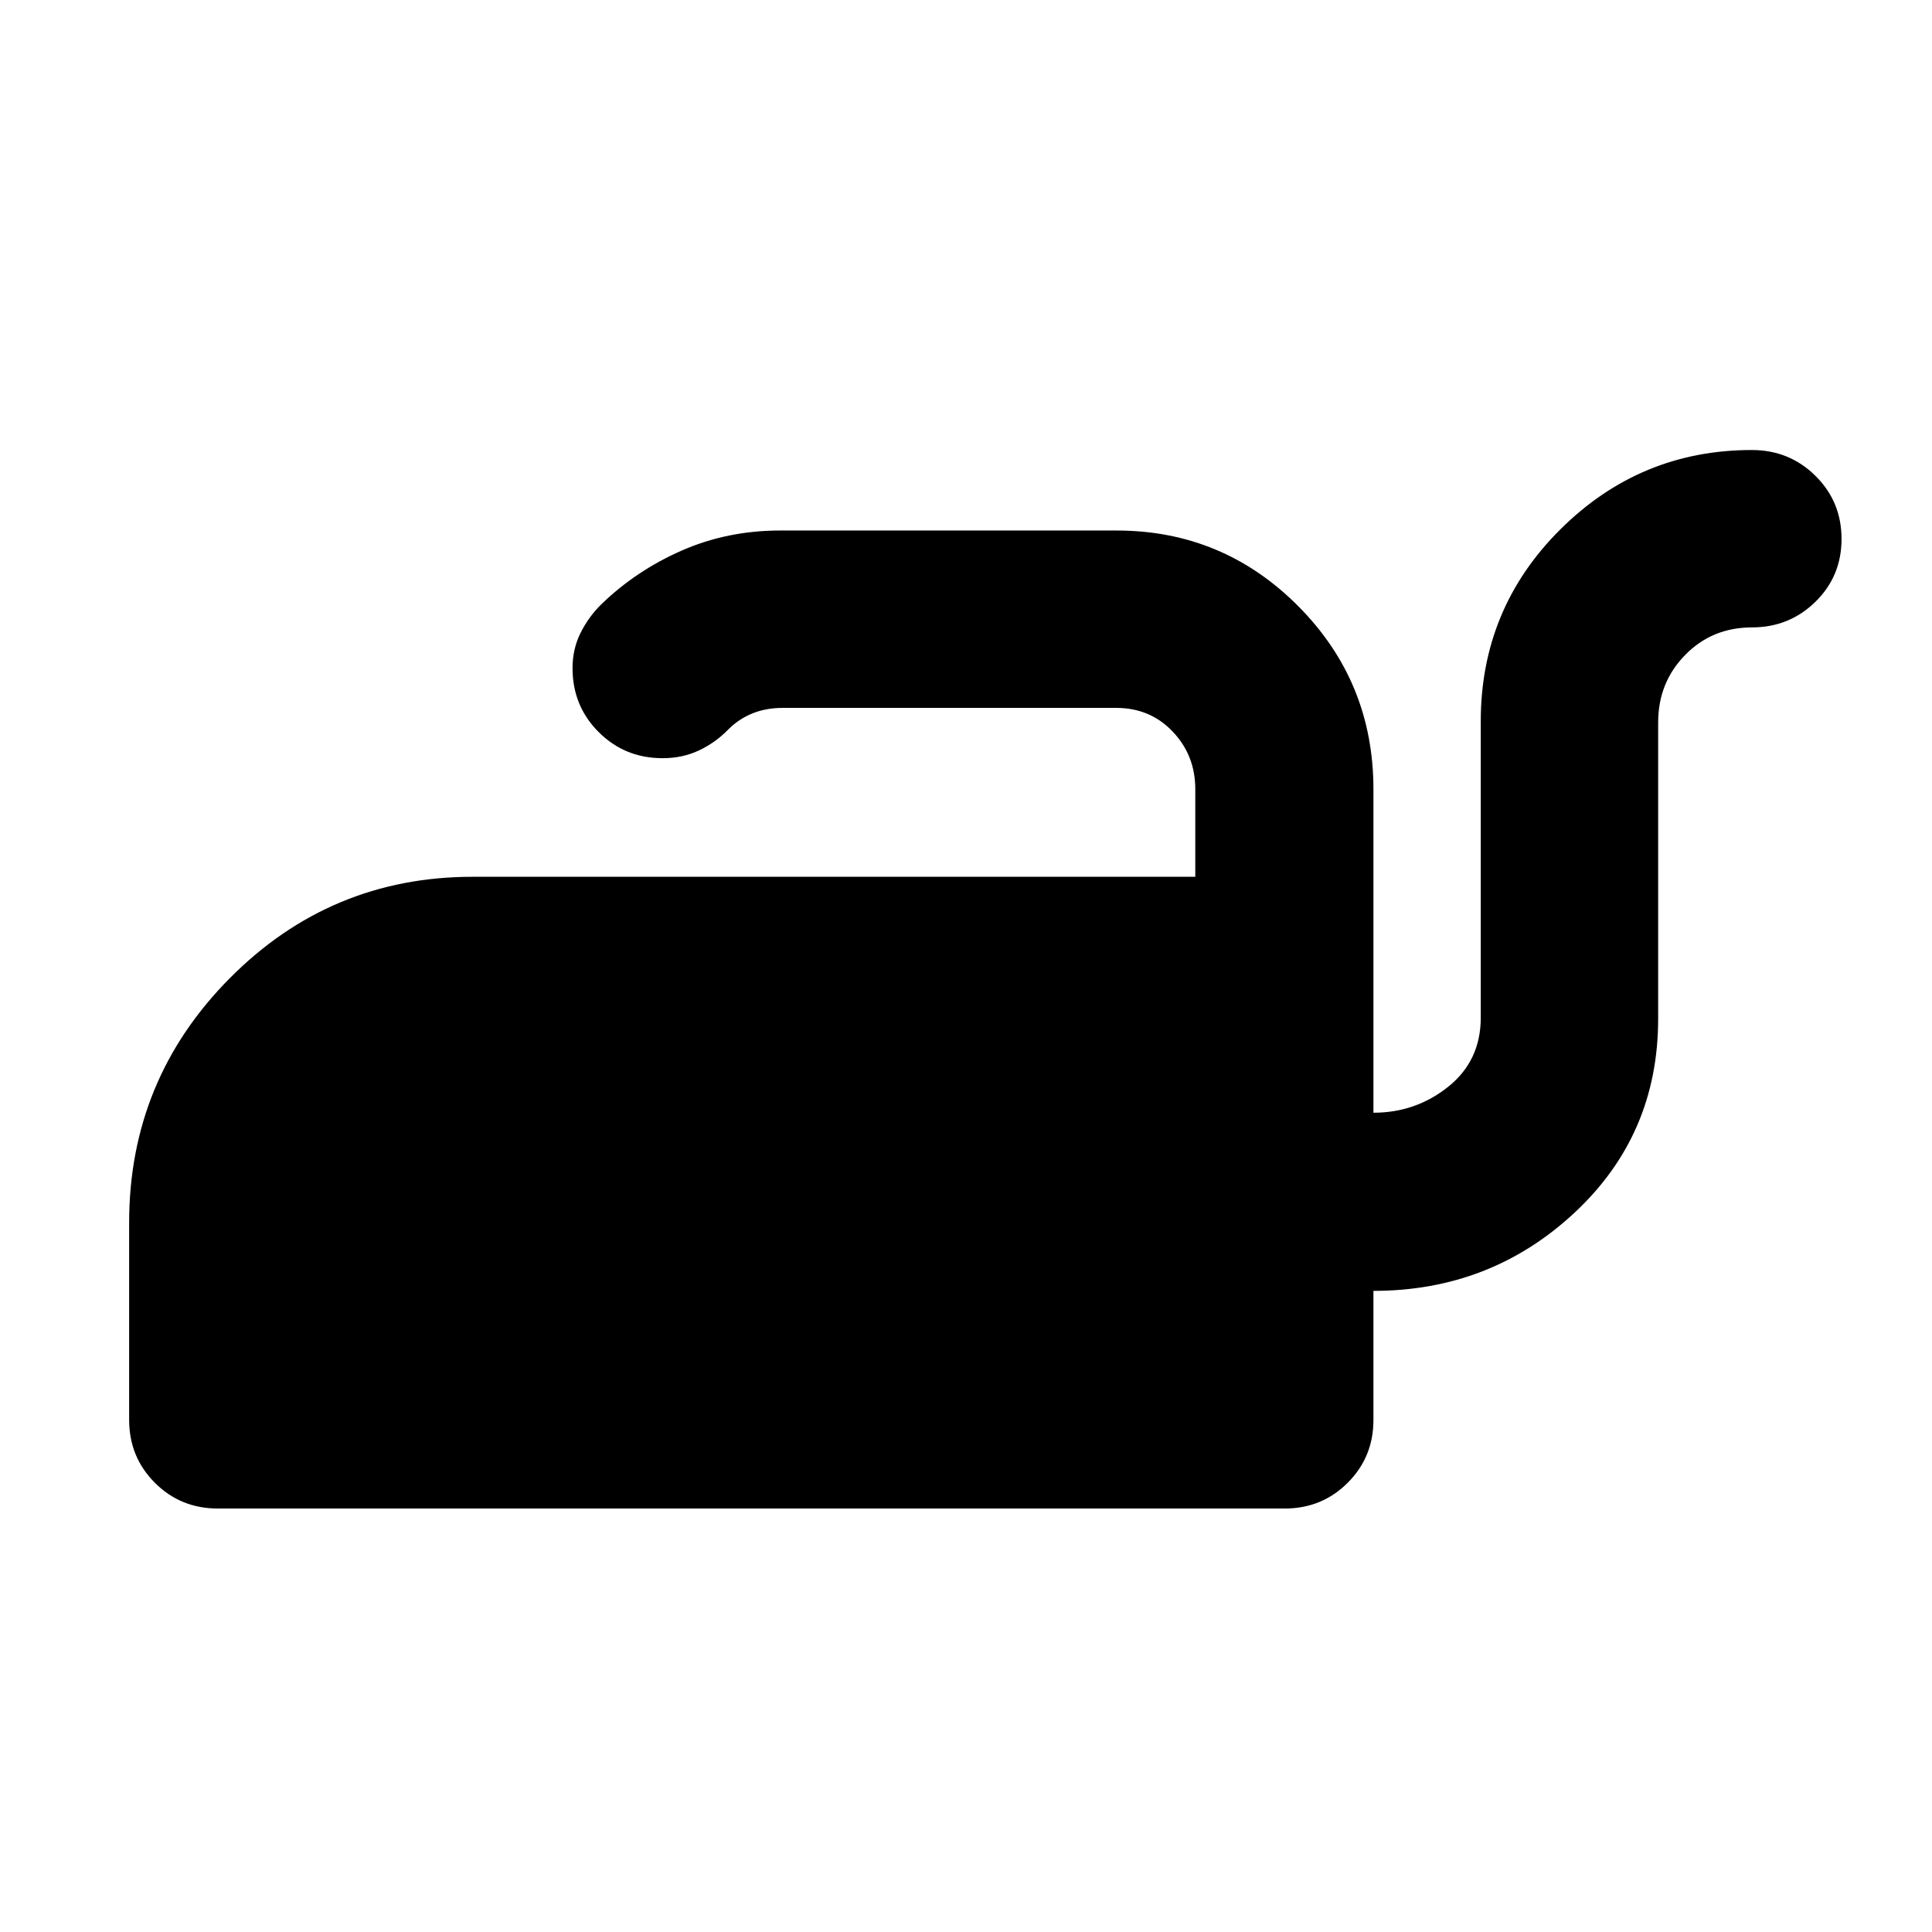 <svg xmlns="http://www.w3.org/2000/svg" height="40" viewBox="0 -960 960 960" width="40"><path d="M870.5-736.39q18.6 0 31.57 12.82 12.98 12.82 12.98 31.37t-13 31.25q-13 12.7-31.45 12.7-19.84 0-33.25 13.7-13.42 13.7-13.42 33.54v147.26q0 57.67-41.65 96.43-41.64 38.75-99.83 38.75v64.22q0 18.36-12.79 31.14-12.78 12.79-31.28 12.79H108.25q-18.5 0-31.29-12.79-12.79-12.78-12.79-31.28v-97.97q0-71.09 50.01-121.48t120.73-50.39h359.02v-43.54q0-16.79-11.2-28.58-11.2-11.8-28.12-11.8H388.98q-8.37 0-15.13 2.75-6.75 2.75-11.95 7.95-6.32 6.51-14.51 10.4-8.19 3.89-18.16 3.89-18.78 0-31.76-12.98T284.49-628q0-9.41 3.89-17.31 3.89-7.91 10.21-14.23 17.37-16.88 40.11-26.87 22.75-9.98 48.98-9.98H554.8q52.9 0 90.28 37.58 37.37 37.57 37.37 91.01v160.71q21 0 37.17-12.92 16.16-12.93 16.16-34.33v-147.24q0-56.08 39.62-95.44 39.63-39.37 95.1-39.37Z"/></svg>